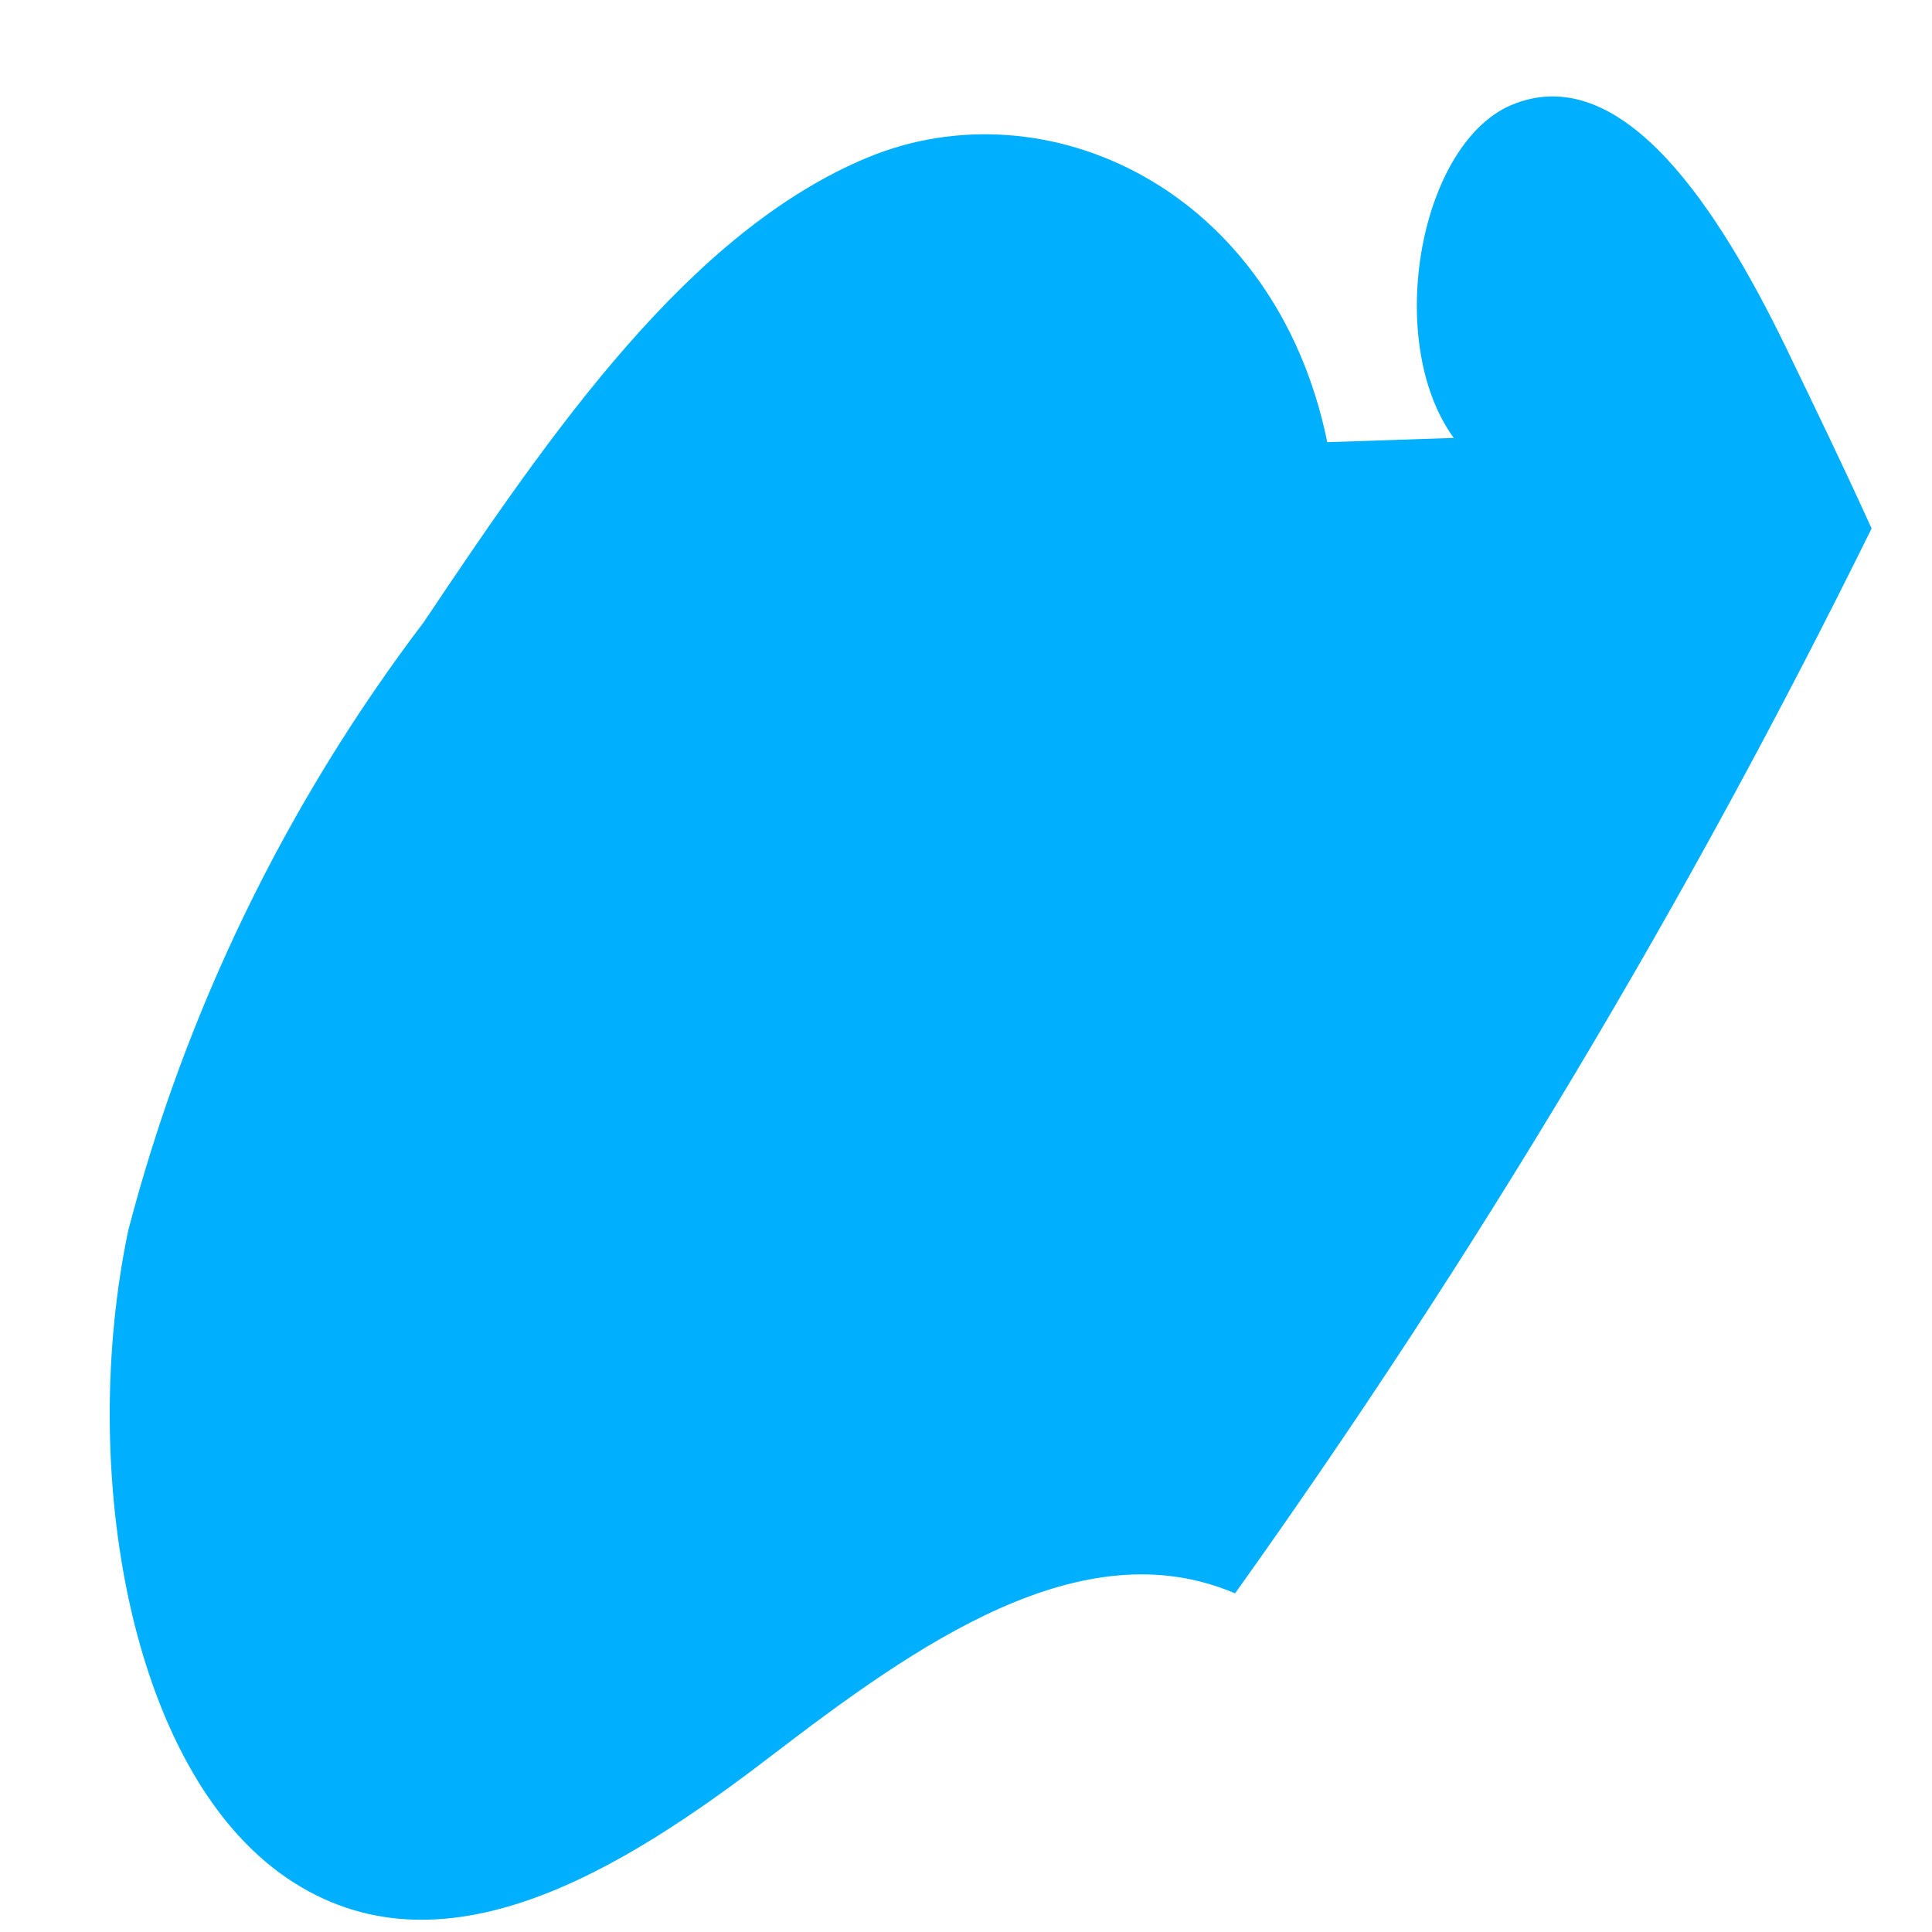 <svg width="15" height="15" viewBox="0 0 15 15" fill="none" xmlns="http://www.w3.org/2000/svg">
<path d="M14.531 4.103C13.11 6.988 11.457 9.753 9.589 12.371C8.395 11.86 7.111 12.773 5.994 13.628C4.826 14.524 3.423 15.396 2.226 14.58C1.002 13.744 0.607 11.406 0.996 9.552C1.442 7.842 2.222 6.237 3.291 4.829C4.286 3.343 5.35 1.801 6.733 1.224C8.12 0.647 9.901 1.463 10.305 3.433L11.287 3.4C10.736 2.644 11.025 1.078 11.765 0.803C12.617 0.481 13.357 1.652 13.861 2.687C14.086 3.154 14.315 3.625 14.531 4.103Z" fill="#00B0FF"/>
</svg>
